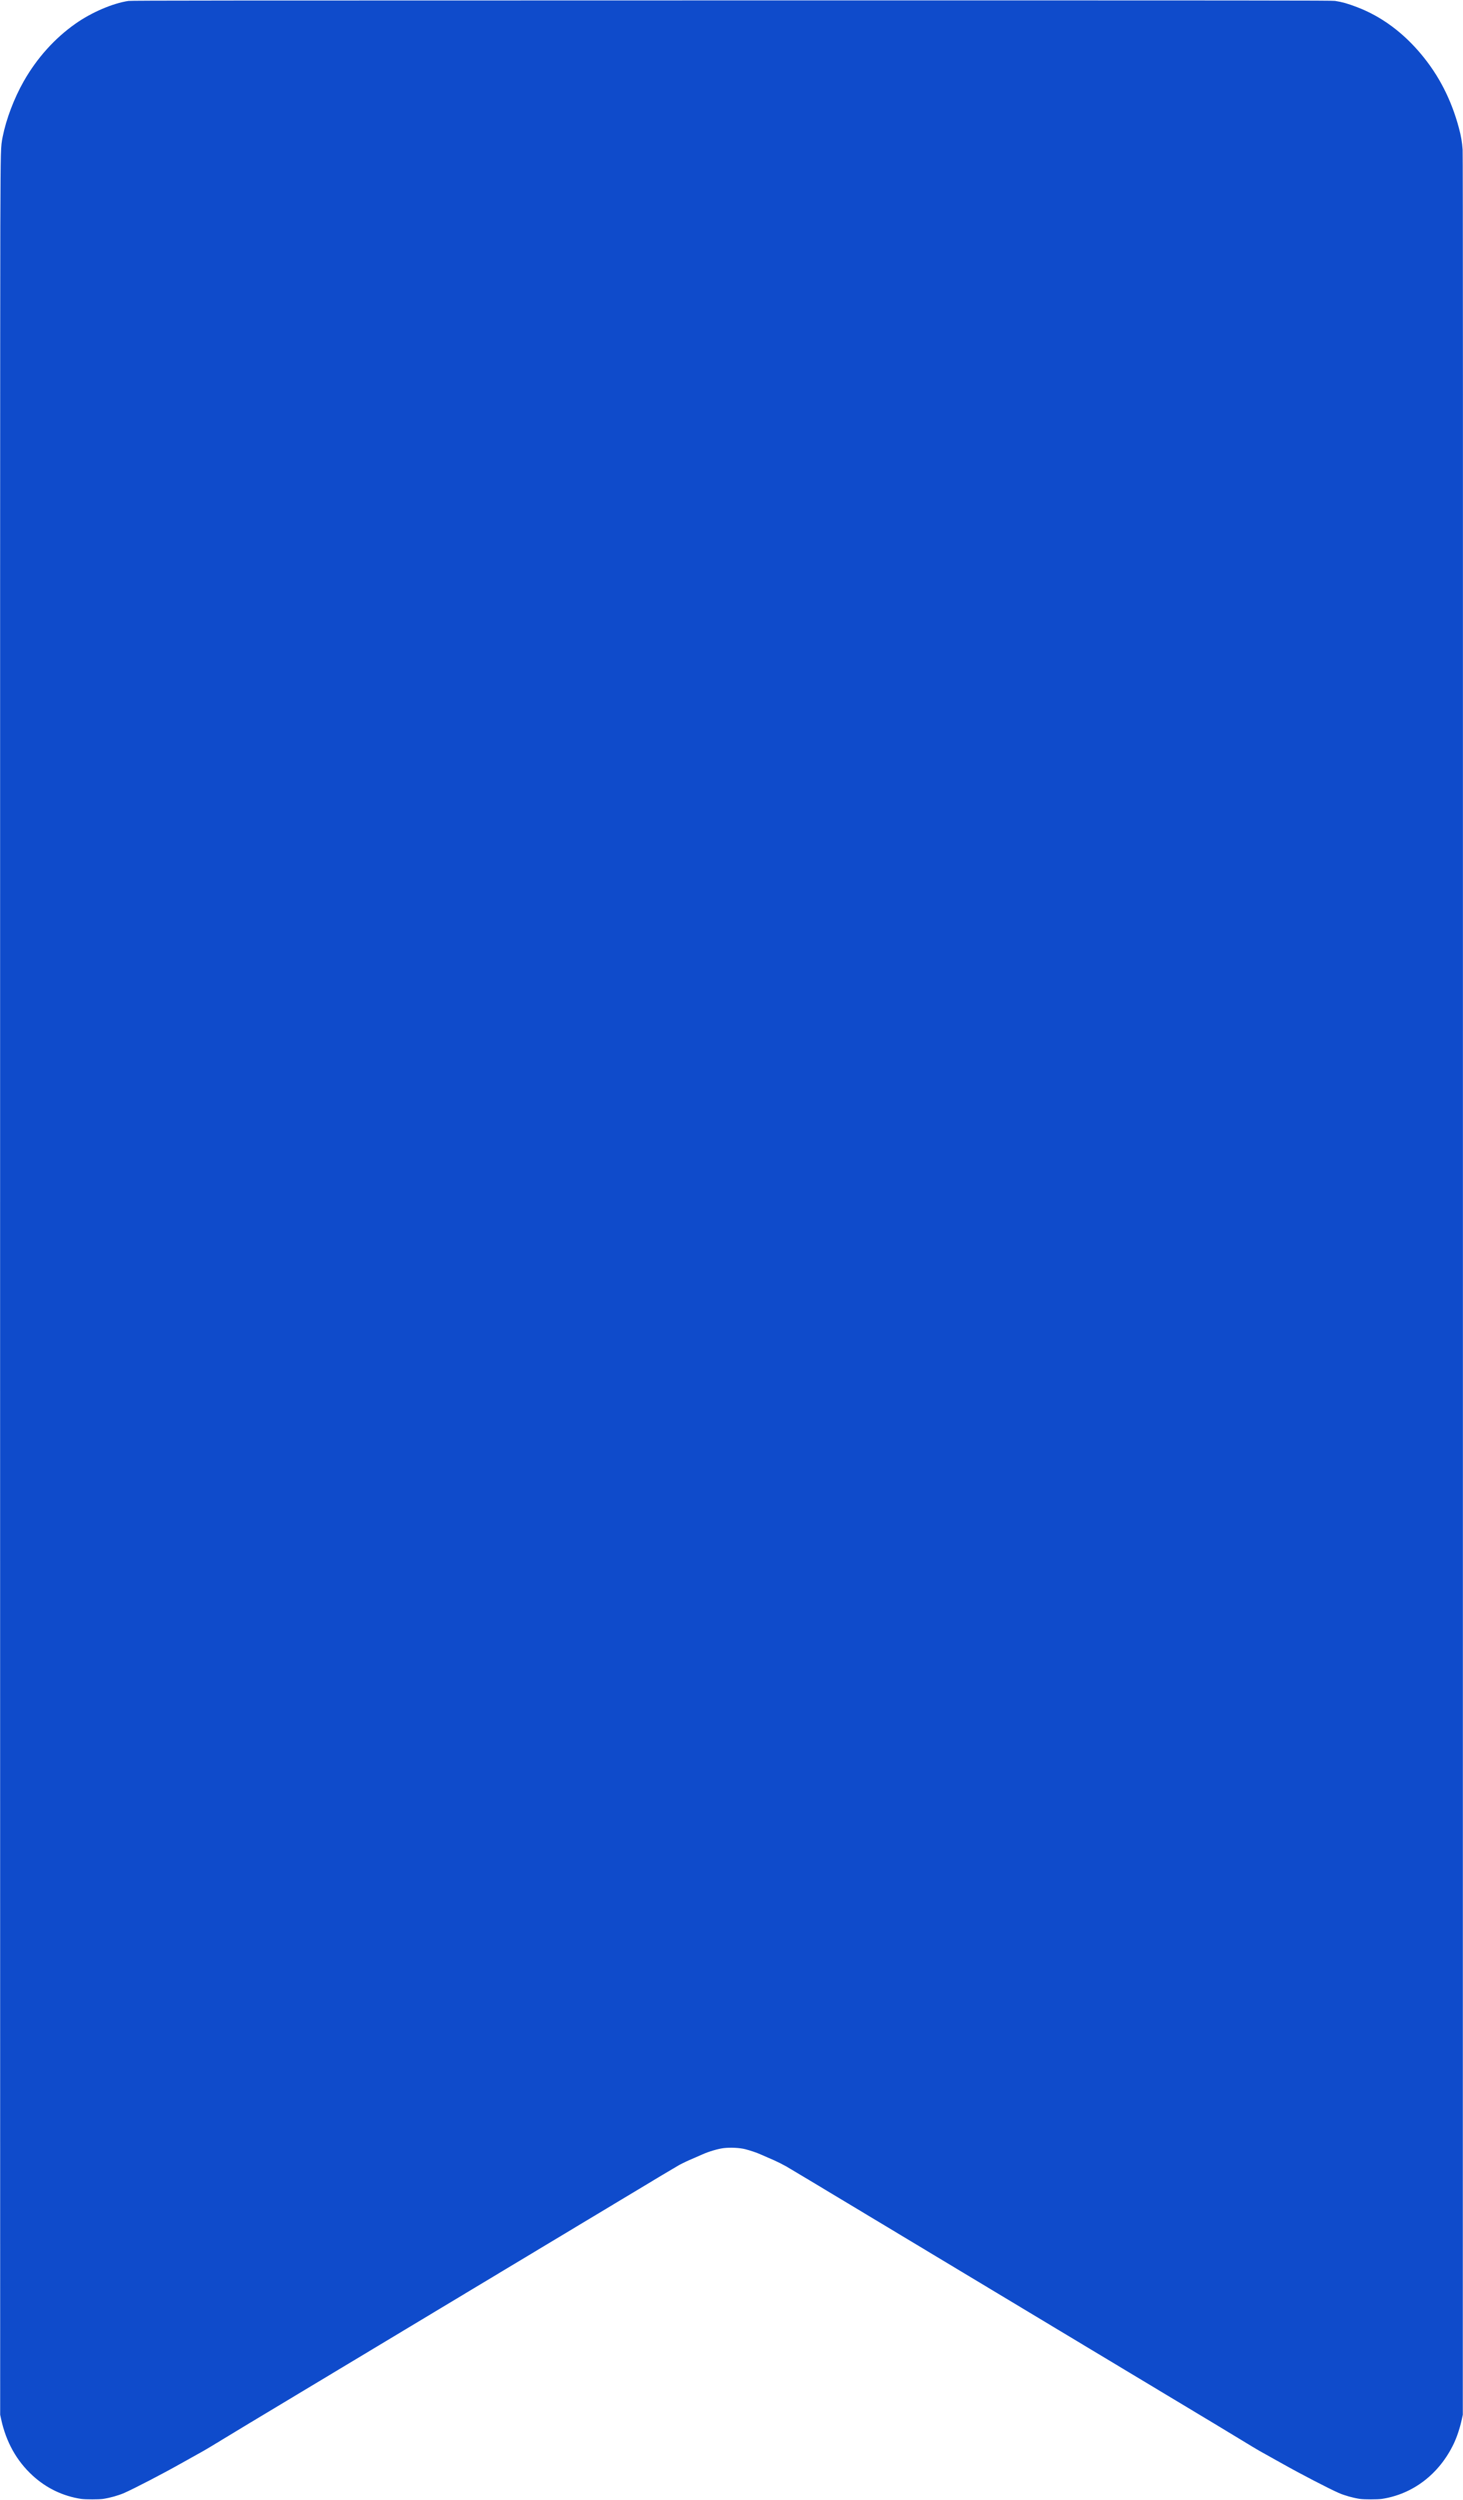 <?xml version="1.0" standalone="no"?>
<!DOCTYPE svg PUBLIC "-//W3C//DTD SVG 20010904//EN"
 "http://www.w3.org/TR/2001/REC-SVG-20010904/DTD/svg10.dtd">
<svg version="1.0" xmlns="http://www.w3.org/2000/svg"
 width="4096pt" height="7000pt" viewBox="0 0 4096 7000"
 preserveAspectRatio="xMidYMid meet">

<g transform="translate(0,7000) scale(0.1,-0.1)"
fill="#0f4bcb" stroke="none">
<path d="M3595 69974 c-447 -69 -1031 -320 -1483 -638 -577 -406 -1072 -955
-1441 -1600 -273 -477 -499 -1072 -597 -1570 -55 -284 -55 -275 -65 -2476 -5
-1129 -8 -15228 -6 -31665 l2 -29630 27 -125 c138 -639 434 -1169 882 -1579
386 -354 850 -576 1361 -653 119 -17 491 -17 610 0 202 31 430 95 596 168 269
118 1079 538 1564 812 44 25 161 90 260 145 359 199 482 269 575 327 52 32
136 83 185 112 50 28 108 64 130 79 22 15 375 228 785 475 1049 630 2246 1350
3825 2299 748 450 1459 877 1580 950 121 73 888 534 1705 1025 5353 3219 4848
2916 5020 3004 58 29 132 65 165 79 132 56 295 128 394 172 184 82 438 156
596 175 192 22 441 9 600 -31 135 -34 317 -95 426 -144 99 -44 262 -116 394
-172 71 -31 246 -119 330 -167 57 -32 886 -529 2605 -1563 421 -253 1433 -862
2250 -1353 817 -491 1584 -952 1705 -1025 121 -73 832 -500 1580 -950 1579
-949 2776 -1669 3825 -2299 410 -247 763 -460 785 -475 22 -15 81 -51 130 -79
50 -29 133 -80 185 -112 93 -58 216 -128 575 -327 99 -55 216 -120 260 -145
485 -274 1295 -694 1564 -812 166 -73 394 -137 596 -168 119 -17 491 -17 610
0 872 131 1610 696 2015 1543 93 195 174 442 228 689 l27 125 3 31620 c3
24214 1 31661 -8 31795 -14 209 -45 387 -105 610 -211 788 -558 1466 -1055
2061 -513 615 -1121 1062 -1795 1319 -260 100 -421 145 -618 175 -94 13 -1786
15 -16898 14 -14302 -1 -16807 -3 -16884 -15z"/>
</g>
</svg>
